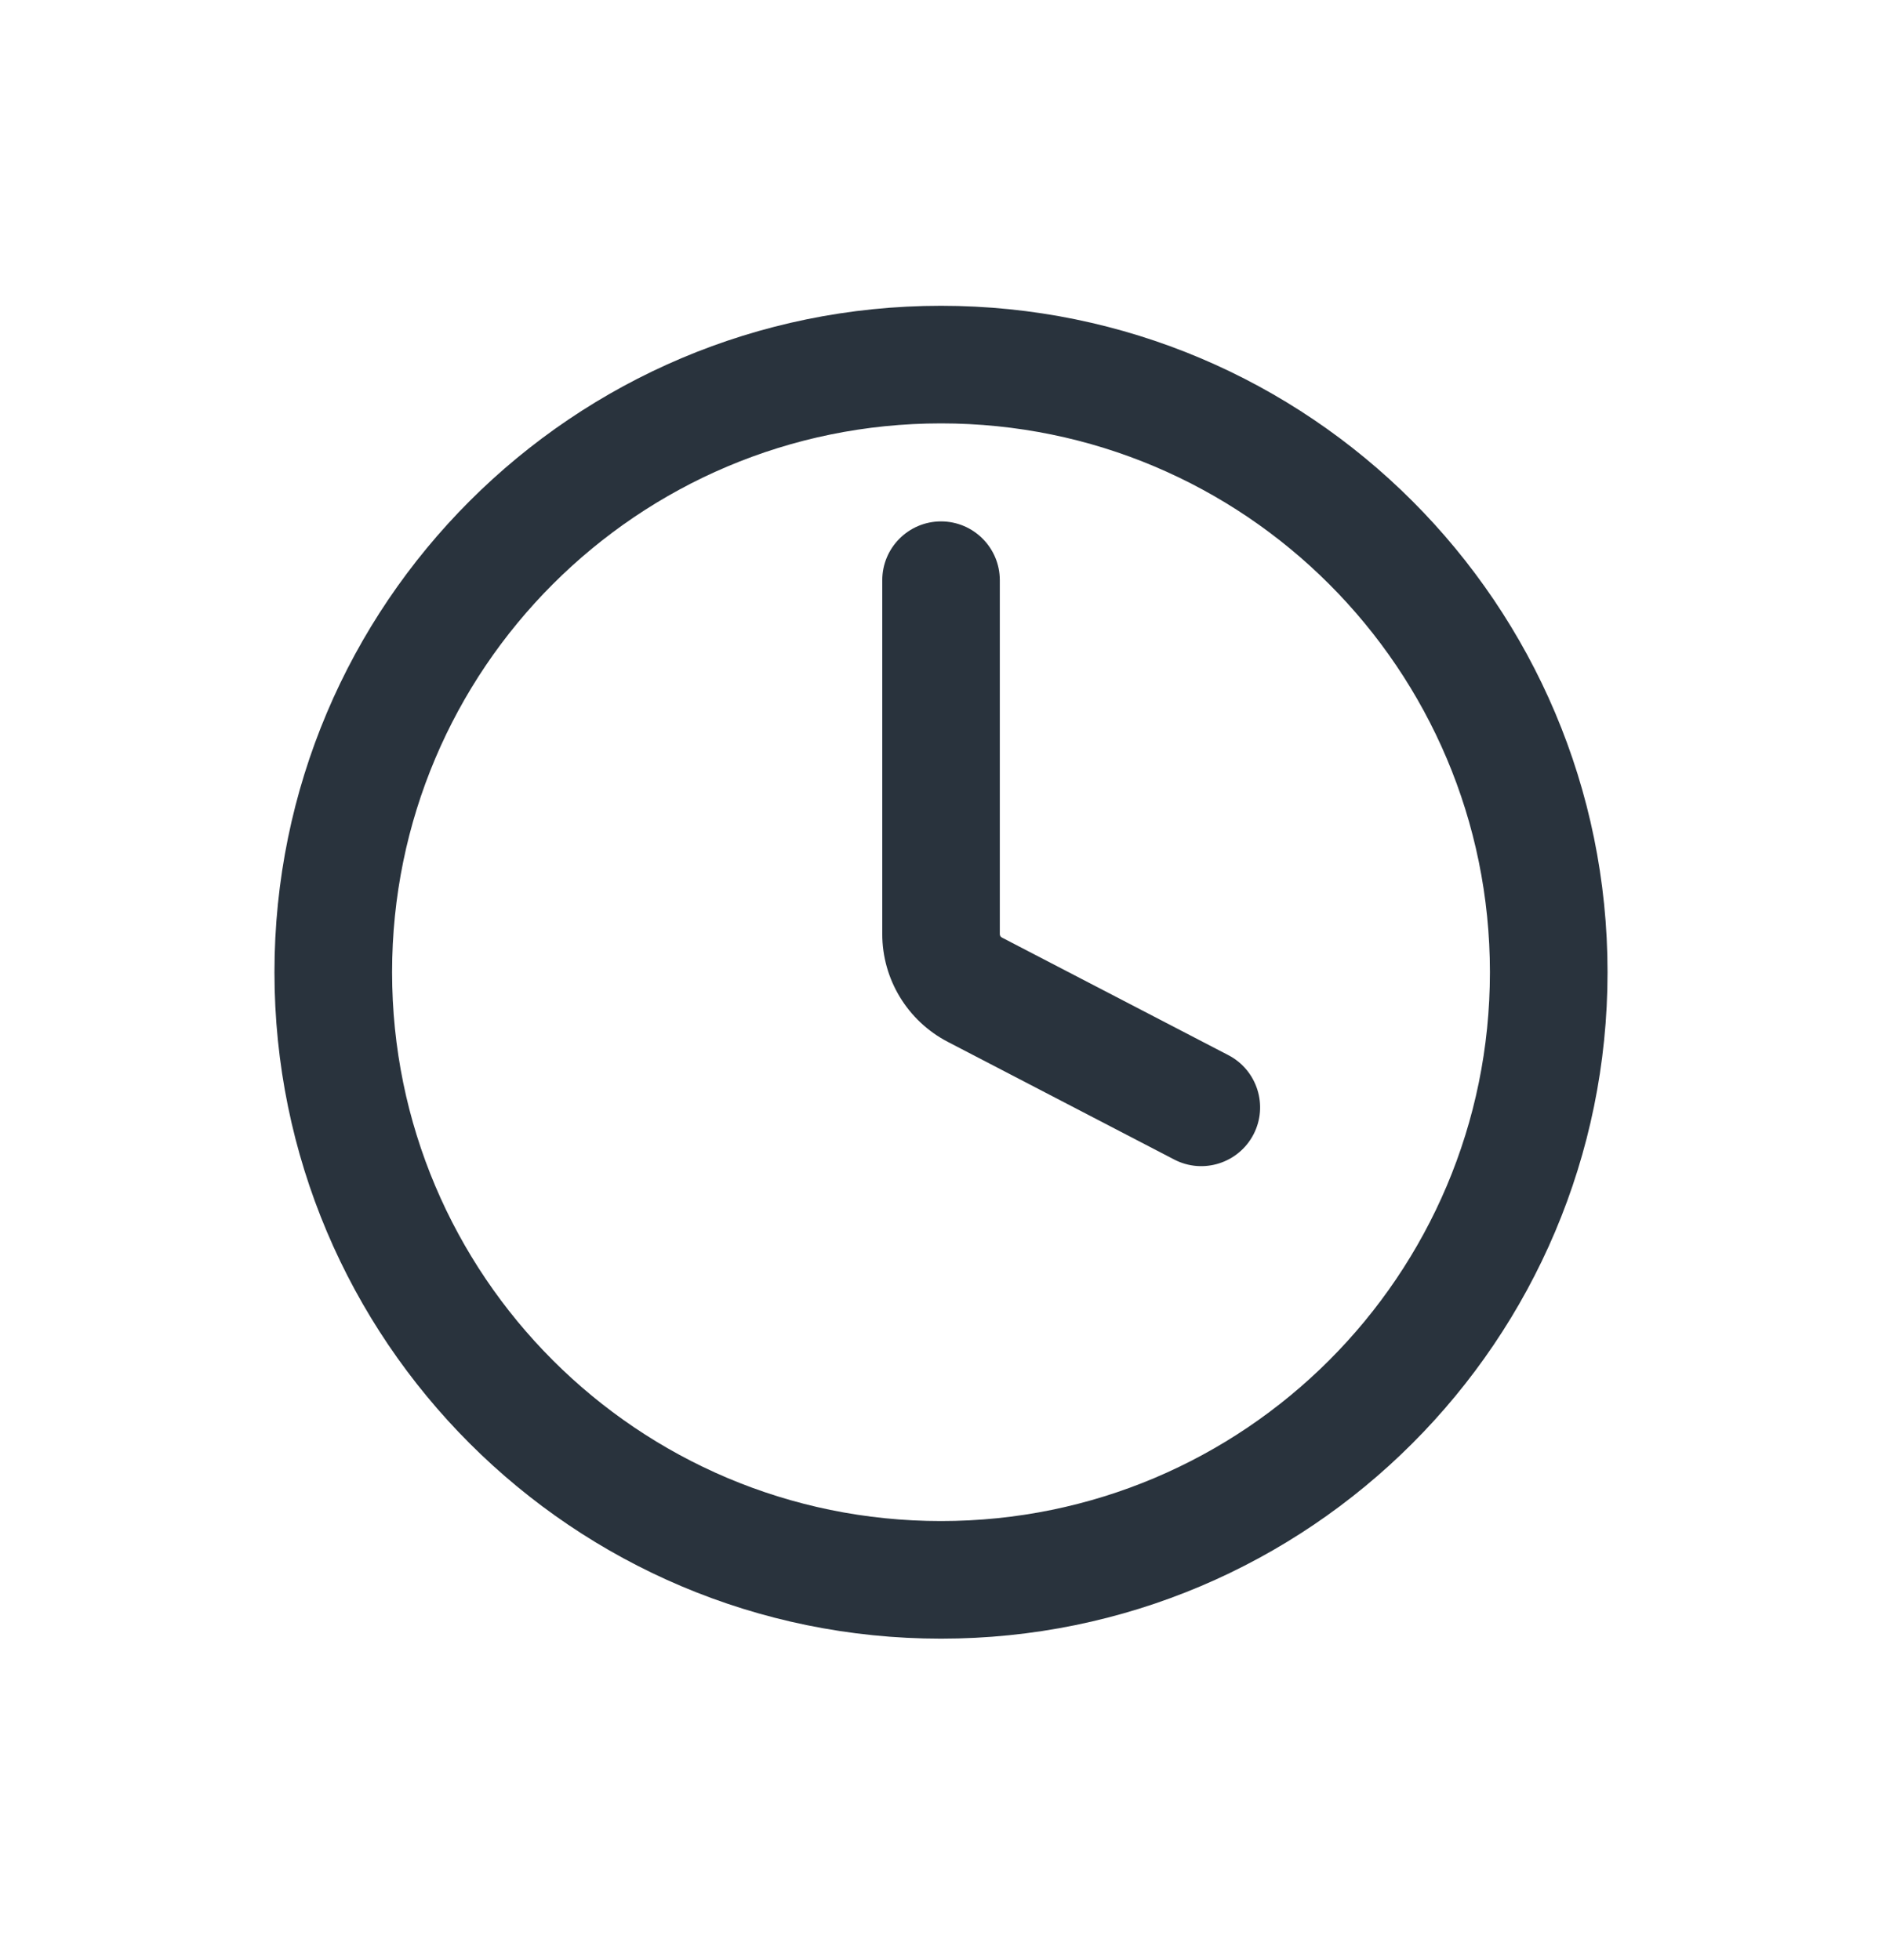 <svg xmlns="http://www.w3.org/2000/svg" fill="none" viewBox="0 0 24 25">
  <path fill="#29333D" fill-rule="evenodd" d="M20.5 12.4c0 4.694-3.806 8.5-8.5 8.5-4.694 0-8.5-3.806-8.5-8.5 0-4.694 3.806-8.5 8.5-8.5 4.694 0 8.5 3.806 8.5 8.5Zm-8.5 7c3.866 0 7-3.134 7-7 0-3.866-3.134-7-7-7-3.866 0-7 3.134-7 7 0 3.866 3.134 7 7 7Z" clip-rule="evenodd"/>
  <path fill="#29333D" fill-rule="evenodd" d="M12 6.65c.414 0 .75.336.75.75v4.514c0 .019.01.036.027.044l2.888 1.5c.367.191.511.644.32 1.011-.191.367-.644.511-1.011.32l-2.888-1.501c-.513-.267-.835-.797-.835-1.375V7.4c0-.414.336-.75.75-.75Z" clip-rule="evenodd"/>
</svg>
